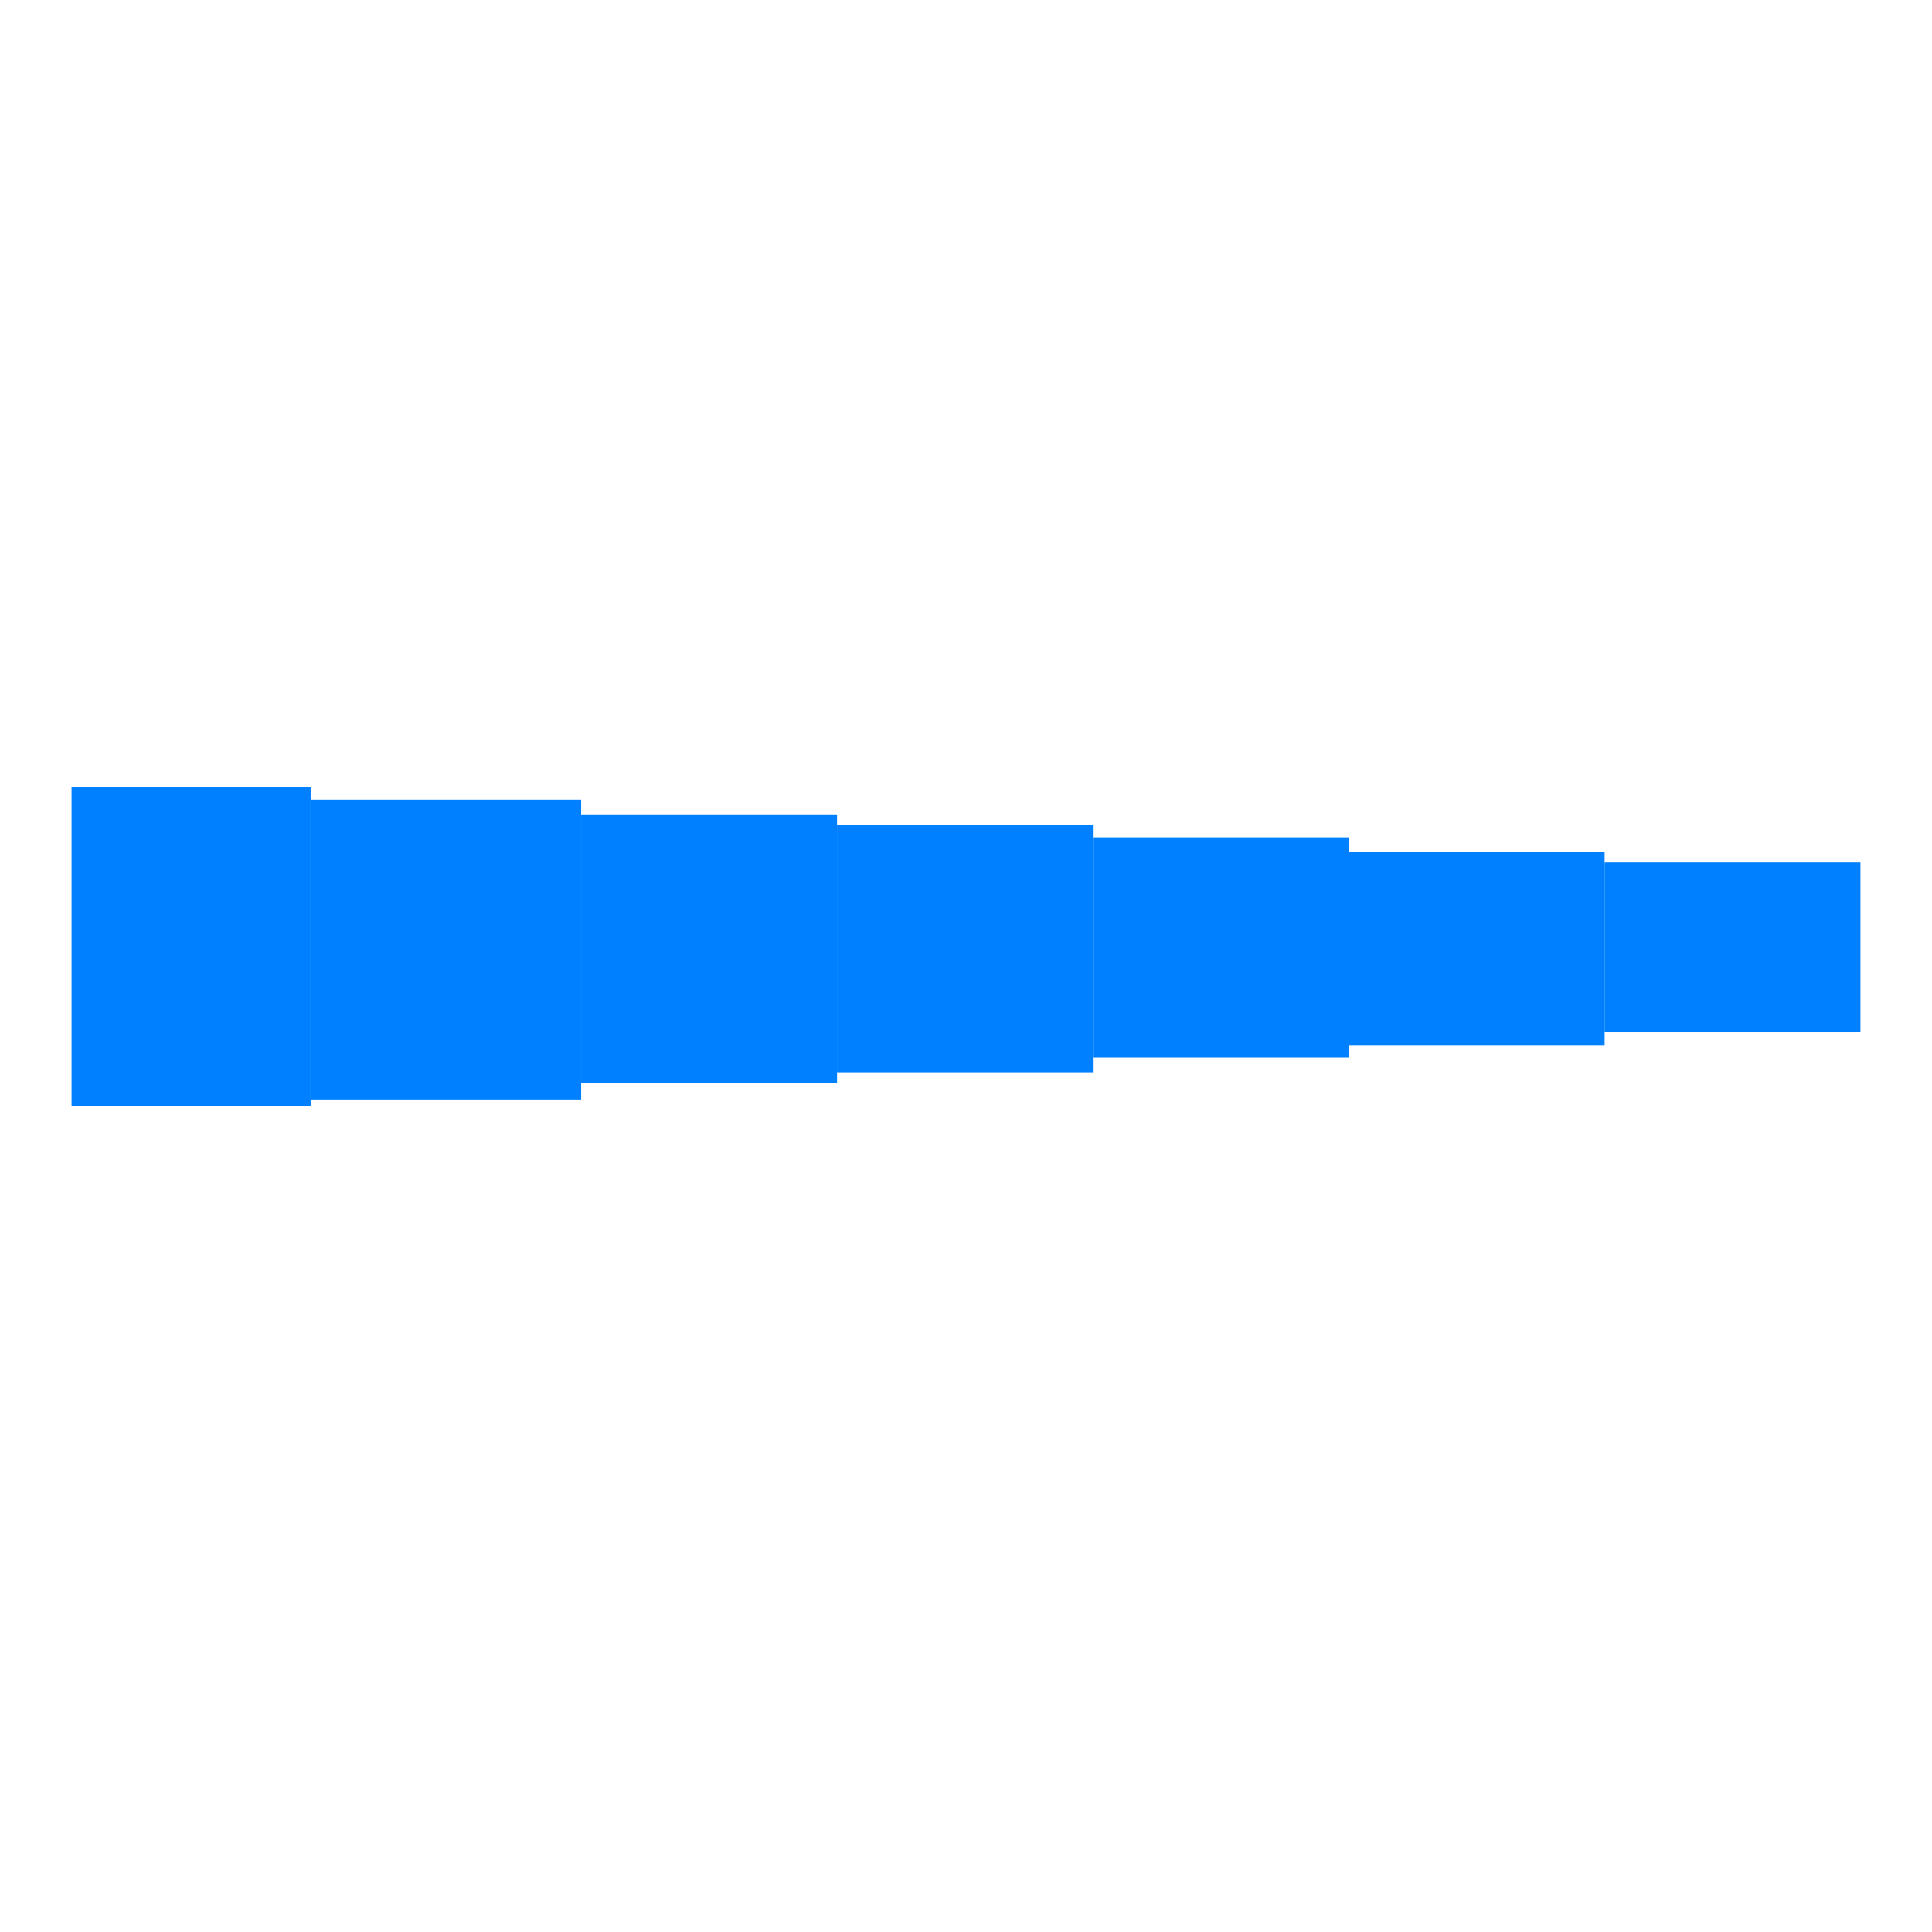 <svg width="27" height="27" viewBox="0 0 27 27" fill="none" xmlns="http://www.w3.org/2000/svg">
<rect x="1" y="11" width="3.341" height="4.455" fill="#0080FF"/>
<rect x="4.341" y="11.176" width="3.781" height="4.191" fill="#0080FF"/>
<rect x="8.122" y="11.381" width="3.576" height="3.751" fill="#0080FF"/>
<rect x="11.697" y="11.528" width="3.576" height="3.458" fill="#0080FF"/>
<rect x="15.273" y="11.703" width="3.576" height="3.077" fill="#0080FF"/>
<rect x="18.849" y="11.909" width="3.576" height="2.696" fill="#0080FF"/>
<rect x="22.424" y="12.055" width="3.576" height="2.374" fill="#0080FF"/>
</svg>
